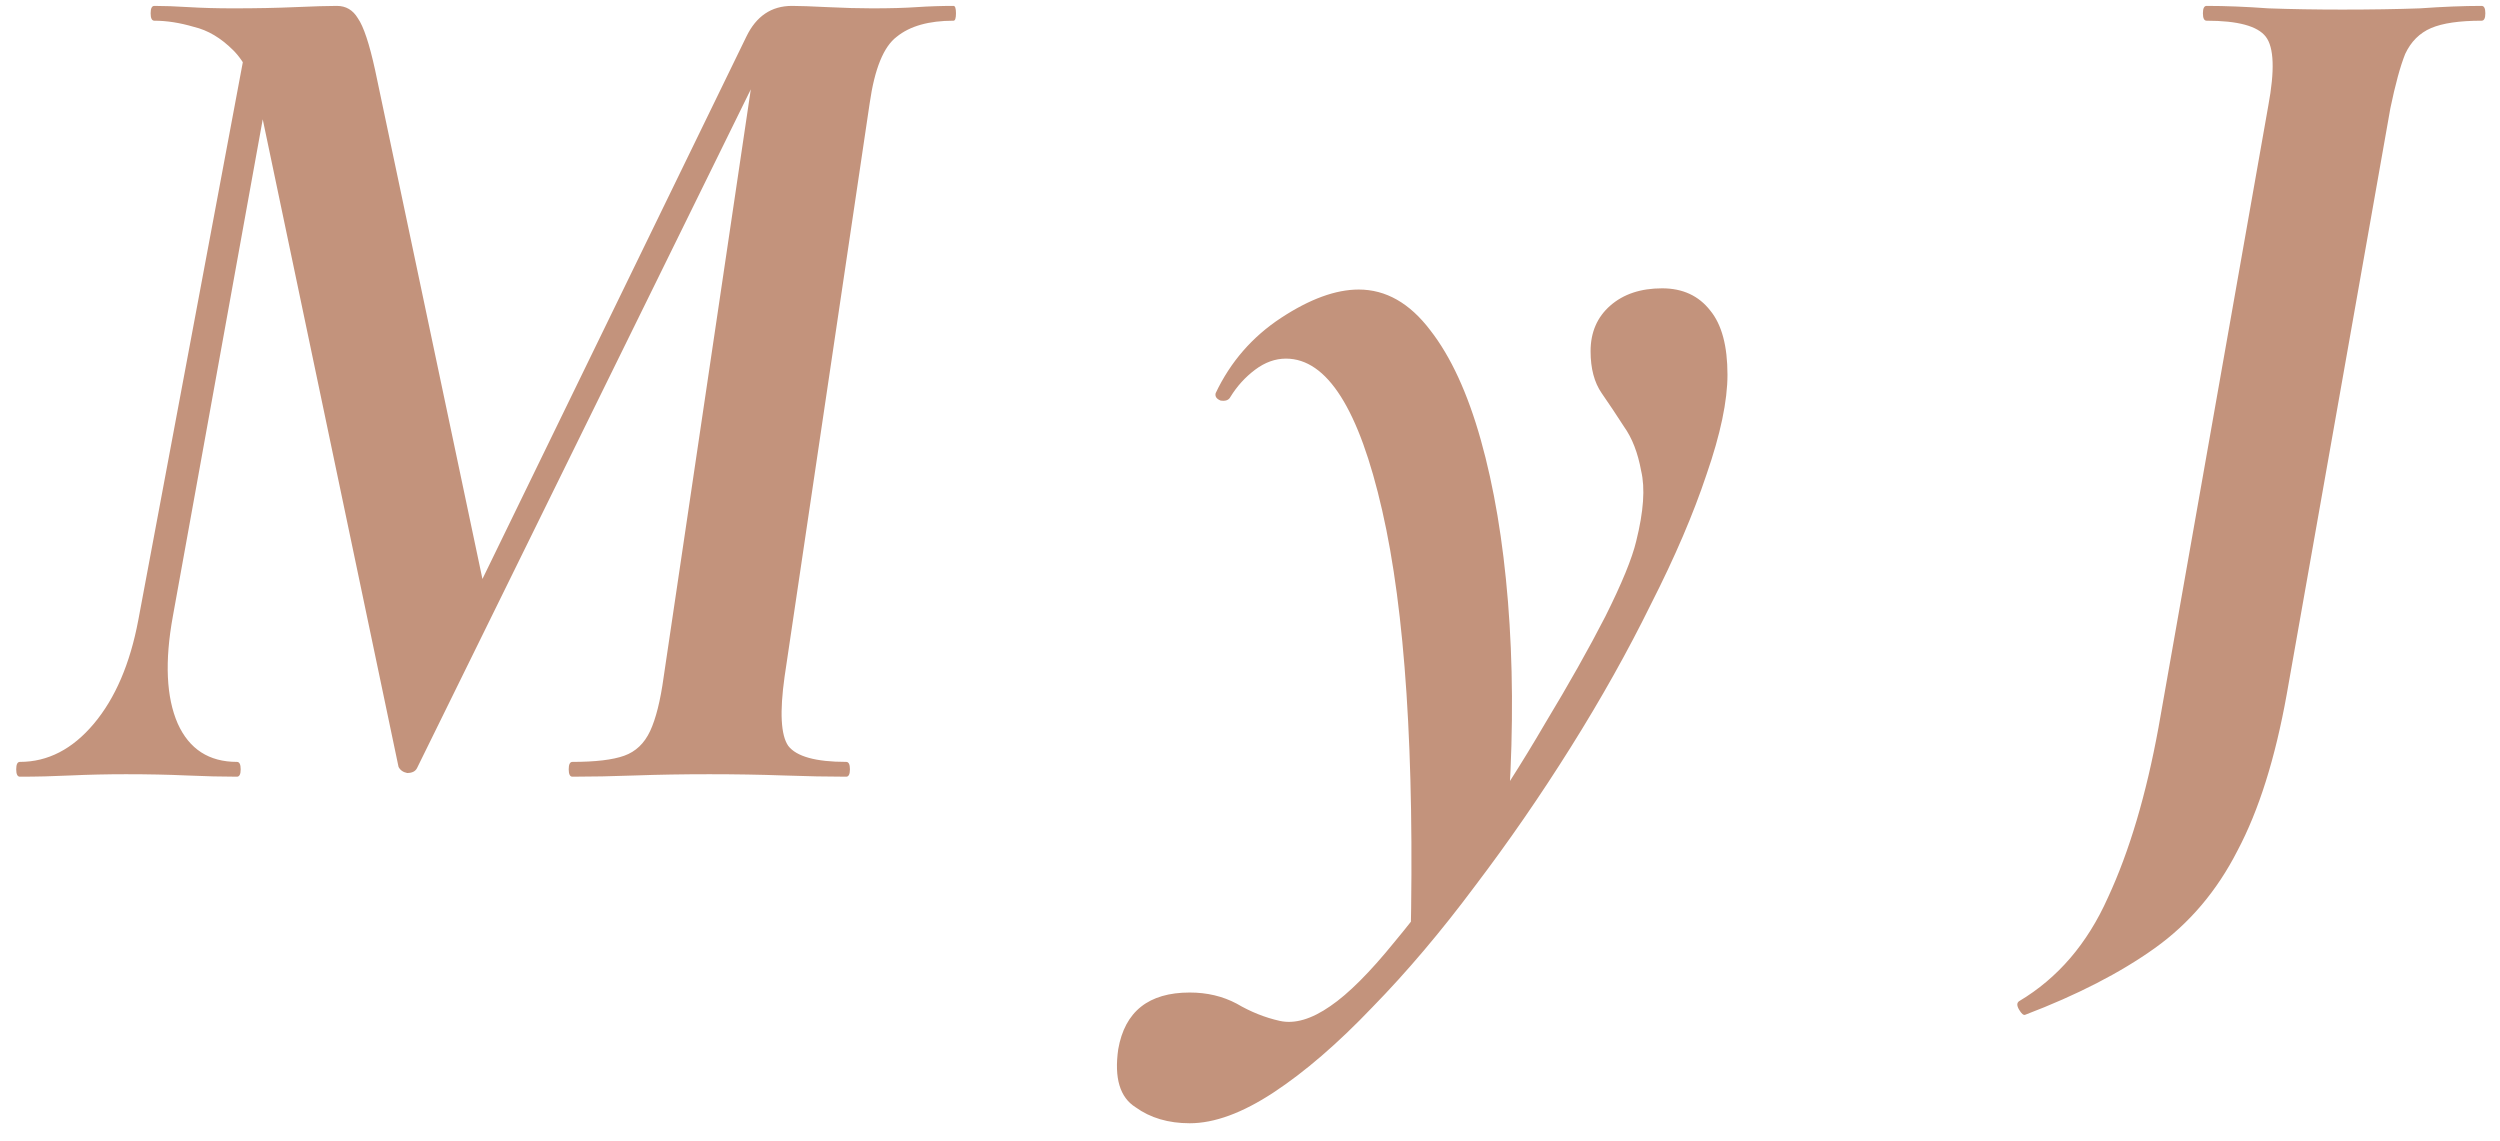 <svg width="103" height="47" viewBox="0 0 103 47" fill="none" xmlns="http://www.w3.org/2000/svg">
<path d="M23.584 32C23.482 32 23.431 31.898 23.431 31.695C23.431 31.492 23.482 31.39 23.584 31.39C24.532 31.39 25.244 31.306 25.718 31.136C26.192 30.967 26.548 30.628 26.785 30.12C27.022 29.612 27.209 28.867 27.344 27.884L31.104 2.529L32.324 0.853L17.182 31.644C17.114 31.78 16.979 31.848 16.775 31.848C16.606 31.814 16.487 31.729 16.419 31.593L10.729 4.46C10.492 3.376 10.119 2.58 9.611 2.072C9.103 1.564 8.561 1.242 7.985 1.107C7.409 0.937 6.867 0.853 6.359 0.853C6.257 0.853 6.206 0.751 6.206 0.548C6.206 0.344 6.257 0.243 6.359 0.243C6.765 0.243 7.24 0.26 7.782 0.294C8.324 0.327 8.933 0.344 9.611 0.344C10.559 0.344 11.406 0.327 12.151 0.294C12.931 0.26 13.506 0.243 13.879 0.243C14.252 0.243 14.54 0.412 14.743 0.751C14.98 1.09 15.217 1.801 15.454 2.885L20.18 25.293L16.877 30.018L30.748 1.513C31.155 0.666 31.782 0.243 32.628 0.243C32.933 0.243 33.425 0.26 34.102 0.294C34.779 0.327 35.389 0.344 35.931 0.344C36.676 0.344 37.286 0.327 37.76 0.294C38.269 0.26 38.777 0.243 39.285 0.243C39.352 0.243 39.386 0.344 39.386 0.548C39.386 0.751 39.352 0.853 39.285 0.853C38.269 0.853 37.489 1.073 36.947 1.513C36.405 1.92 36.033 2.834 35.83 4.257L32.324 27.884C32.12 29.341 32.171 30.289 32.476 30.73C32.815 31.17 33.611 31.39 34.864 31.39C34.966 31.39 35.017 31.492 35.017 31.695C35.017 31.898 34.966 32 34.864 32C34.119 32 33.255 31.983 32.273 31.949C31.324 31.915 30.308 31.898 29.224 31.898C28.14 31.898 27.124 31.915 26.175 31.949C25.227 31.983 24.363 32 23.584 32ZM0.82 32C0.719 32 0.668 31.898 0.668 31.695C0.668 31.492 0.719 31.39 0.82 31.39C1.972 31.39 2.988 30.865 3.869 29.815C4.75 28.765 5.36 27.342 5.698 25.547L10.22 1.411L11.44 1.513L7.121 25.395C6.782 27.258 6.85 28.731 7.324 29.815C7.798 30.865 8.611 31.39 9.763 31.39C9.865 31.39 9.916 31.492 9.916 31.695C9.916 31.898 9.865 32 9.763 32C9.153 32 8.459 31.983 7.68 31.949C6.935 31.915 6.105 31.898 5.19 31.898C4.411 31.898 3.649 31.915 2.904 31.949C2.192 31.983 1.498 32 0.82 32ZM49.018 46.278C48.138 46.278 47.392 46.058 46.783 45.617C46.139 45.211 45.902 44.415 46.071 43.229C46.342 41.671 47.325 40.892 49.018 40.892C49.73 40.892 50.373 41.044 50.949 41.349C51.525 41.688 52.118 41.925 52.728 42.061C53.337 42.196 54.032 41.993 54.811 41.451C55.556 40.943 56.437 40.062 57.453 38.809C58.469 37.589 59.519 36.184 60.603 34.591C61.687 33.033 62.704 31.441 63.652 29.815C64.634 28.189 65.464 26.716 66.142 25.395C66.819 24.04 67.243 23.006 67.412 22.295C67.717 21.076 67.785 20.11 67.615 19.399C67.48 18.654 67.243 18.044 66.904 17.57C66.599 17.095 66.294 16.638 65.989 16.198C65.684 15.757 65.532 15.181 65.532 14.47C65.532 13.691 65.803 13.064 66.345 12.59C66.887 12.116 67.598 11.879 68.479 11.879C69.326 11.879 69.987 12.184 70.461 12.793C70.935 13.369 71.172 14.25 71.172 15.435C71.172 16.519 70.884 17.891 70.308 19.551C69.766 21.177 69.004 22.956 68.022 24.886C67.073 26.817 65.972 28.782 64.719 30.78C63.466 32.779 62.145 34.693 60.756 36.522C59.367 38.385 57.961 40.045 56.538 41.502C55.116 42.992 53.761 44.161 52.474 45.008C51.186 45.855 50.035 46.278 49.018 46.278ZM58.114 38.86C58.283 31.102 57.893 25.157 56.945 21.025C55.996 16.858 54.675 14.775 52.982 14.775C52.541 14.775 52.118 14.927 51.711 15.232C51.305 15.537 50.966 15.91 50.695 16.35C50.627 16.485 50.492 16.536 50.289 16.503C50.119 16.435 50.051 16.333 50.085 16.198C50.695 14.91 51.593 13.877 52.778 13.098C53.964 12.319 55.031 11.929 55.98 11.929C57.097 11.929 58.08 12.488 58.927 13.606C59.773 14.69 60.468 16.198 61.01 18.128C61.552 20.059 61.925 22.278 62.128 24.785C62.331 27.291 62.348 29.968 62.178 32.813L58.114 38.86ZM83.443 41.807C83.375 41.84 83.291 41.773 83.189 41.603C83.088 41.434 83.088 41.316 83.189 41.248C84.781 40.299 86.001 38.877 86.847 36.98C87.728 35.083 88.423 32.745 88.931 29.968L93.453 4.359C93.724 2.902 93.69 1.953 93.351 1.513C93.013 1.073 92.2 0.853 90.912 0.853C90.811 0.853 90.76 0.751 90.76 0.548C90.76 0.344 90.811 0.243 90.912 0.243C91.692 0.243 92.538 0.277 93.453 0.344C94.401 0.378 95.418 0.395 96.502 0.395C97.687 0.395 98.754 0.378 99.703 0.344C100.651 0.277 101.498 0.243 102.243 0.243C102.345 0.243 102.396 0.344 102.396 0.548C102.396 0.751 102.345 0.853 102.243 0.853C101.329 0.853 100.634 0.954 100.16 1.157C99.686 1.361 99.33 1.716 99.093 2.224C98.89 2.733 98.687 3.478 98.483 4.46L94.215 28.596C93.741 31.238 93.064 33.389 92.183 35.049C91.336 36.709 90.201 38.047 88.778 39.063C87.356 40.079 85.577 40.994 83.443 41.807Z" fill="#C3937C"/>
</svg>
